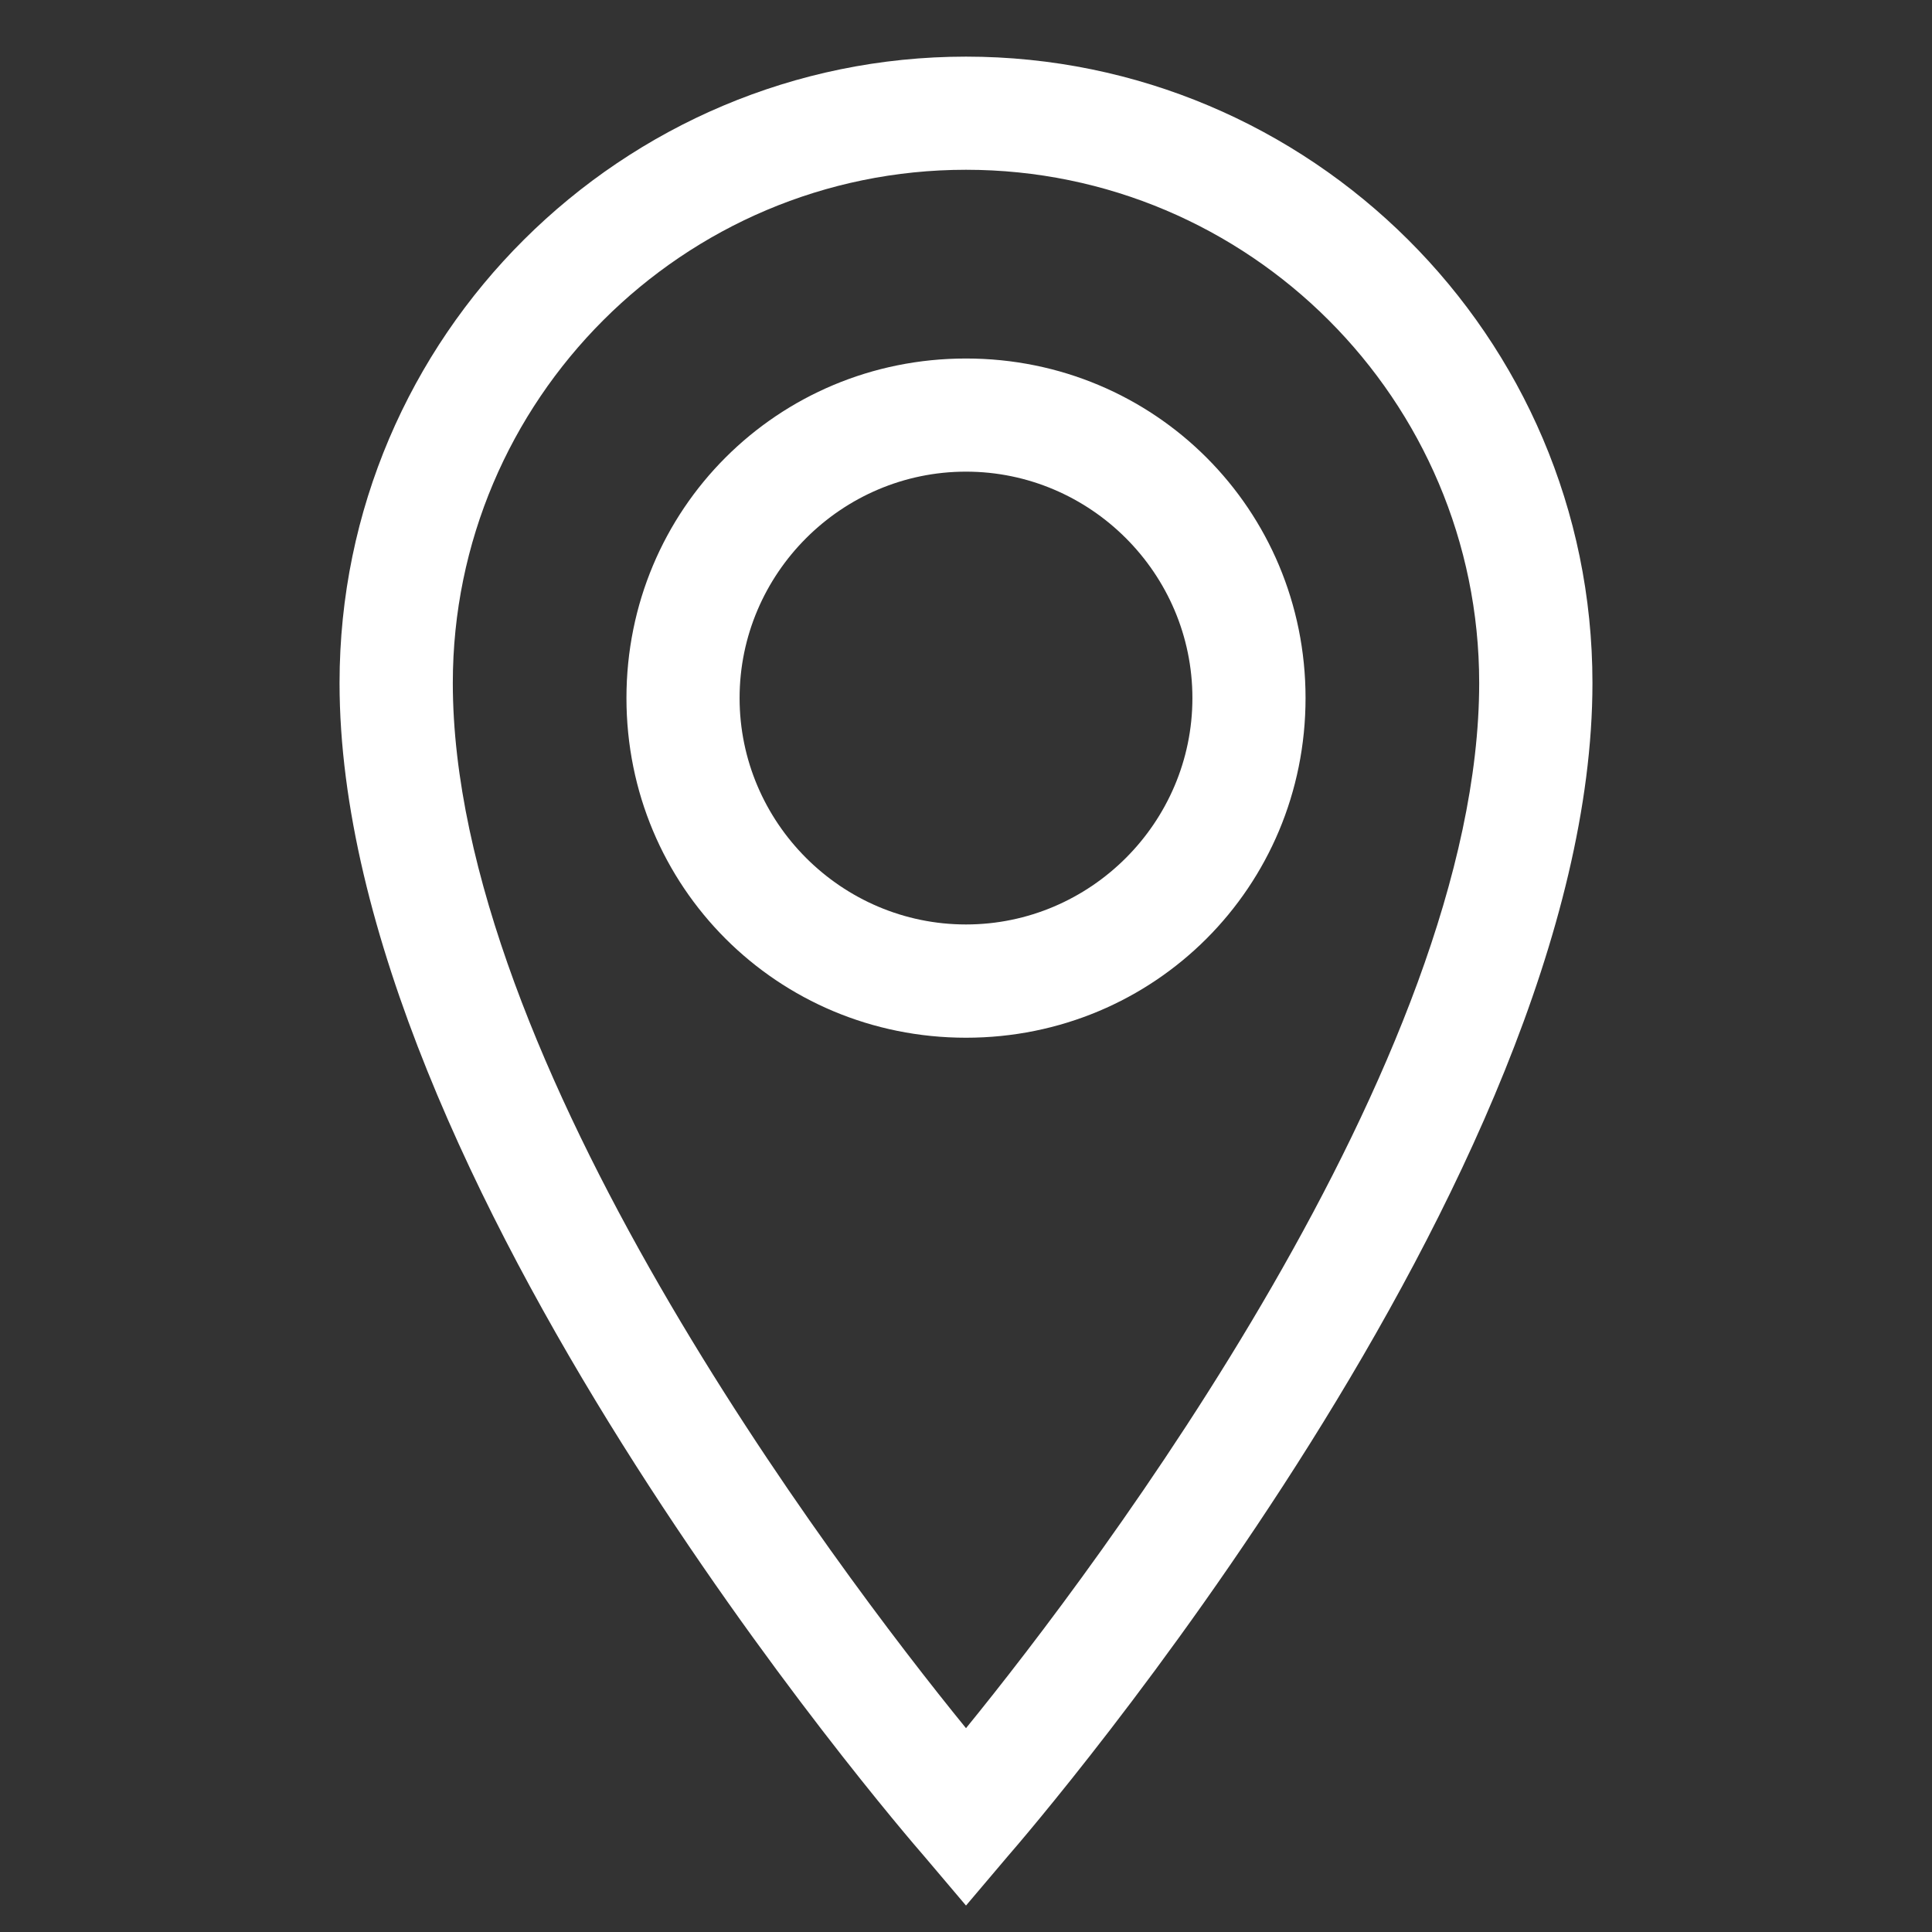 <svg width="16" height="16" viewBox="0 0 16 16" fill="none" xmlns="http://www.w3.org/2000/svg">
<rect x="0" y="0" width="16" height="16" fill="#333333" stroke="none"/>
<path d="M8 0.469C5.156 0.469 2.812 2.781 2.812 5.656C2.812 9.75 7.438 15.125 7.656 15.375L8 15.781L8.344 15.375C8.562 15.125 13.188 9.75 13.188 5.656C13.188 2.781 10.844 0.469 8 0.469ZM8 14.312C6.906 12.969 3.75 8.781 3.75 5.656C3.75 3.312 5.656 1.406 8 1.406C10.344 1.406 12.25 3.312 12.25 5.656C12.25 8.781 9.094 12.969 8 14.312ZM8 2.969C6.438 2.969 5.188 4.219 5.188 5.781C5.188 7.344 6.438 8.594 8 8.594C9.562 8.594 10.812 7.344 10.812 5.781C10.812 4.219 9.562 2.969 8 2.969ZM8 7.656C6.969 7.656 6.125 6.812 6.125 5.781C6.125 4.75 6.969 3.906 8 3.906C9.031 3.906 9.875 4.75 9.875 5.781C9.875 6.812 9.031 7.656 8 7.656Z" fill="white"/>
</svg>
